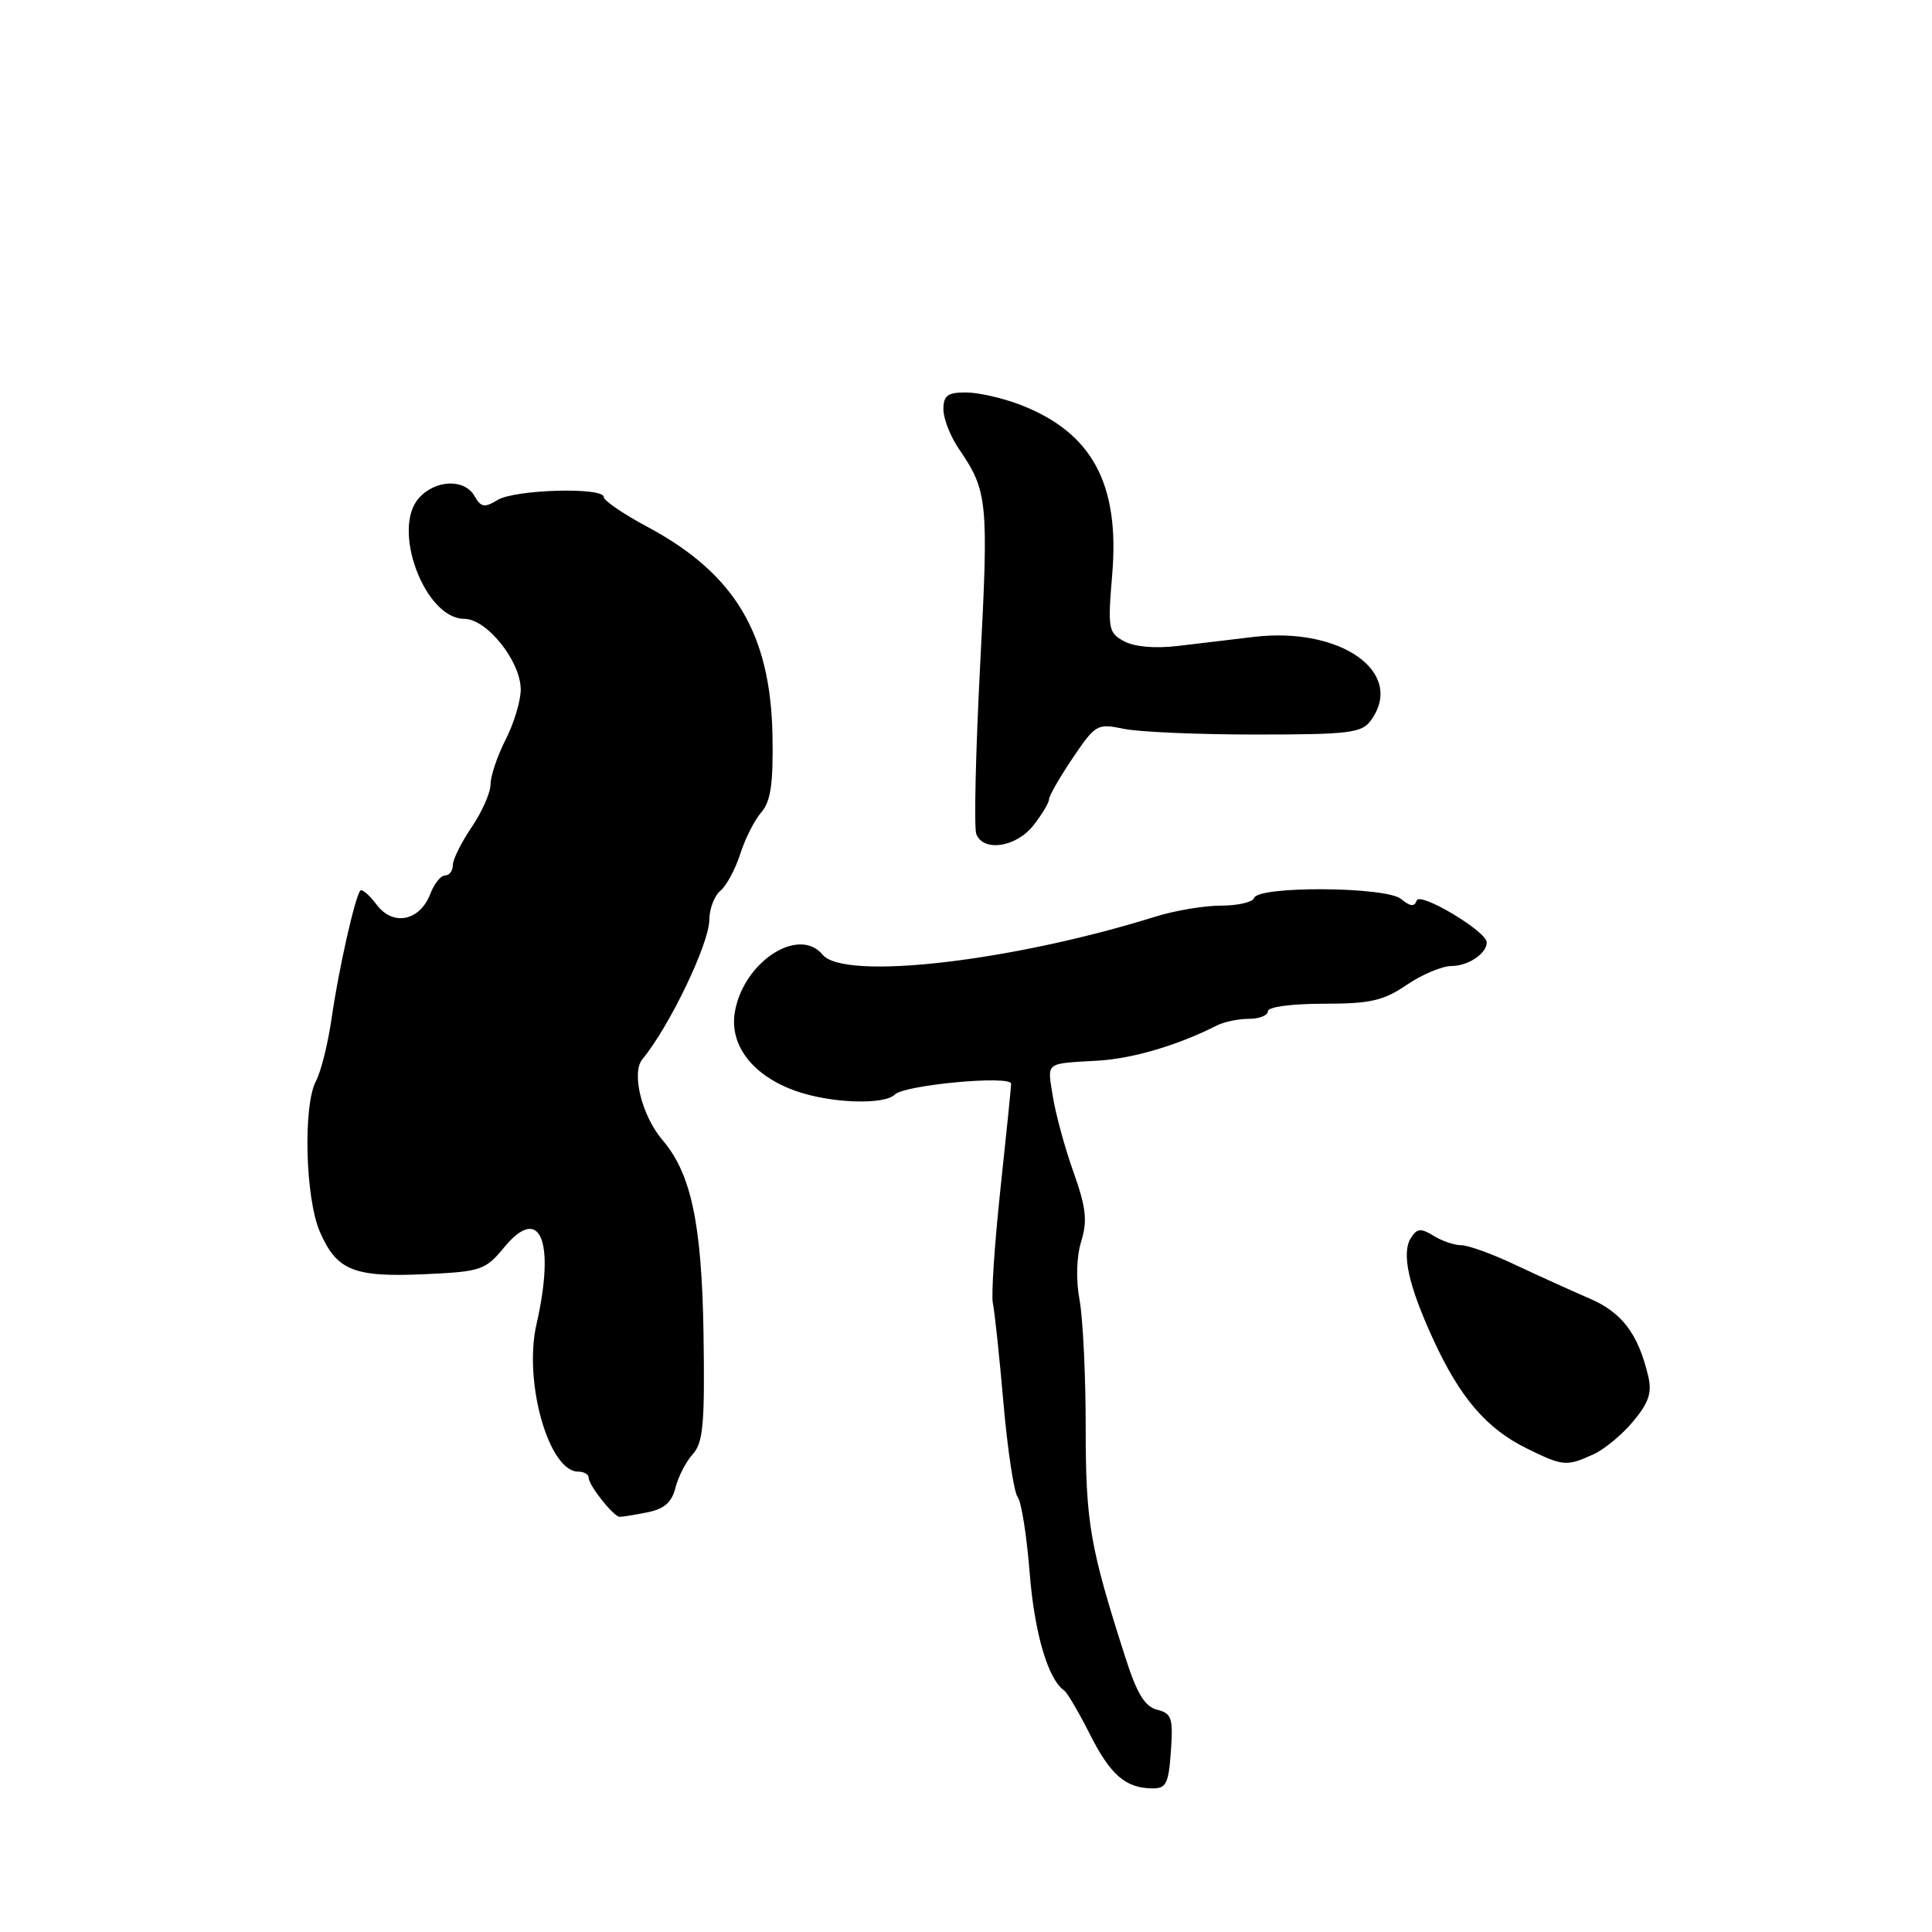 <?xml version="1.0" encoding="UTF-8" standalone="no"?>
<!DOCTYPE svg PUBLIC "-//W3C//DTD SVG 1.1//EN" "http://www.w3.org/Graphics/SVG/1.1/DTD/svg11.dtd" >
<svg xmlns="http://www.w3.org/2000/svg" xmlns:xlink="http://www.w3.org/1999/xlink" version="1.1" viewBox="0 0 256 256">
 <g >
 <path fill="currentColor"
d=" M 155.15 232.04 C 155.46 227.65 155.25 227.03 153.33 226.55 C 151.71 226.14 150.65 224.42 149.16 219.75 C 144.41 204.98 143.86 201.79 143.86 189.13 C 143.86 182.22 143.49 174.60 143.04 172.21 C 142.55 169.58 142.64 166.51 143.27 164.48 C 144.11 161.74 143.91 160.00 142.24 155.30 C 141.10 152.11 139.87 147.59 139.50 145.25 C 138.77 140.65 138.37 140.96 145.50 140.54 C 150.11 140.27 156.11 138.49 161.24 135.88 C 162.19 135.40 164.10 135.00 165.49 135.00 C 166.87 135.00 168.00 134.55 168.00 134.00 C 168.00 133.42 171.12 133.00 175.36 133.00 C 181.56 133.00 183.30 132.61 186.40 130.50 C 188.43 129.12 191.10 128.00 192.34 128.00 C 194.54 128.00 197.00 126.34 197.00 124.87 C 197.00 123.42 188.13 118.12 187.72 119.32 C 187.43 120.18 186.87 120.13 185.65 119.12 C 183.67 117.48 166.71 117.36 166.17 118.99 C 165.99 119.54 164.02 120.00 161.80 120.00 C 159.58 120.00 155.68 120.65 153.13 121.45 C 133.99 127.43 111.87 129.96 109.00 126.50 C 105.81 122.66 98.44 127.51 97.36 134.17 C 96.65 138.57 99.81 142.60 105.54 144.59 C 110.15 146.20 117.17 146.43 118.57 145.03 C 119.85 143.75 134.01 142.44 133.98 143.61 C 133.97 144.10 133.33 150.43 132.55 157.68 C 131.78 164.92 131.33 171.67 131.56 172.68 C 131.78 173.68 132.42 179.62 132.96 185.88 C 133.51 192.13 134.36 197.76 134.85 198.38 C 135.34 198.99 136.05 203.52 136.44 208.43 C 137.06 216.36 138.87 222.53 141.01 224.00 C 141.41 224.28 142.92 226.84 144.36 229.69 C 147.12 235.17 149.11 236.92 152.65 236.97 C 154.53 237.00 154.85 236.36 155.15 232.04 Z  M 85.79 200.39 C 88.01 199.95 89.02 199.06 89.50 197.14 C 89.86 195.69 90.89 193.68 91.80 192.68 C 93.18 191.15 93.40 188.63 93.22 176.68 C 92.99 162.14 91.58 155.50 87.79 151.07 C 85.05 147.87 83.63 142.16 85.12 140.35 C 88.68 136.06 93.98 125.03 93.99 121.87 C 94.00 120.43 94.65 118.70 95.45 118.04 C 96.25 117.38 97.43 115.19 98.08 113.17 C 98.72 111.15 99.98 108.66 100.88 107.63 C 102.12 106.20 102.47 103.85 102.36 97.52 C 102.12 83.94 97.36 76.00 85.75 69.79 C 82.59 68.10 80.00 66.33 80.00 65.86 C 80.00 64.52 68.22 64.85 65.93 66.25 C 64.21 67.30 63.73 67.23 62.89 65.75 C 61.57 63.41 57.74 63.53 55.52 65.98 C 51.82 70.07 56.29 82.00 61.52 82.00 C 64.51 82.00 69.00 87.63 69.00 91.38 C 69.00 92.87 68.10 95.84 67.00 98.00 C 65.90 100.16 65.00 102.82 65.00 103.92 C 65.00 105.01 63.88 107.57 62.50 109.60 C 61.13 111.62 60.00 113.89 60.00 114.64 C 60.00 115.39 59.54 116.00 58.98 116.00 C 58.41 116.00 57.54 117.09 57.03 118.41 C 55.65 122.04 52.09 122.78 49.91 119.88 C 48.94 118.59 47.96 117.75 47.74 118.01 C 47.02 118.91 44.88 128.43 43.97 134.74 C 43.48 138.17 42.54 142.00 41.87 143.24 C 40.14 146.48 40.45 158.77 42.38 163.21 C 44.61 168.35 46.86 169.26 56.20 168.84 C 63.76 168.50 64.30 168.32 66.83 165.25 C 71.58 159.51 73.61 164.41 71.08 175.50 C 69.35 183.11 72.72 195.00 76.62 195.00 C 77.38 195.00 78.00 195.36 78.00 195.80 C 78.00 196.82 81.30 200.97 82.12 200.99 C 82.47 200.99 84.12 200.73 85.79 200.39 Z  M 211.15 192.70 C 212.60 192.04 214.98 190.07 216.43 188.31 C 218.49 185.83 218.92 184.51 218.39 182.31 C 217.05 176.70 214.91 173.89 210.58 172.04 C 208.22 171.02 203.81 169.02 200.79 167.60 C 197.78 166.17 194.56 165.00 193.64 165.00 C 192.72 165.00 191.07 164.44 189.96 163.75 C 188.29 162.72 187.77 162.76 186.97 164.00 C 185.67 166.02 186.60 170.27 189.92 177.50 C 193.46 185.20 196.95 189.27 202.25 191.90 C 207.12 194.30 207.55 194.34 211.15 192.70 Z  M 136.93 109.37 C 138.07 107.92 139.00 106.36 139.00 105.92 C 139.00 105.47 140.41 103.01 142.13 100.46 C 145.15 95.98 145.40 95.84 148.88 96.57 C 150.87 96.99 158.75 97.33 166.39 97.33 C 178.77 97.33 180.44 97.12 181.64 95.47 C 186.27 89.14 177.73 83.03 166.16 84.39 C 163.32 84.73 158.80 85.27 156.10 85.59 C 153.09 85.95 150.34 85.72 148.97 84.98 C 146.85 83.85 146.77 83.36 147.38 76.04 C 148.37 64.10 144.69 57.31 135.23 53.65 C 132.88 52.74 129.62 52.00 127.98 52.00 C 125.55 52.00 125.00 52.42 125.01 54.25 C 125.01 55.49 125.94 57.85 127.07 59.50 C 130.88 65.07 131.01 66.39 129.88 88.03 C 129.28 99.57 129.05 109.68 129.36 110.50 C 130.29 112.93 134.64 112.27 136.93 109.37 Z "/>
</g>
</svg>